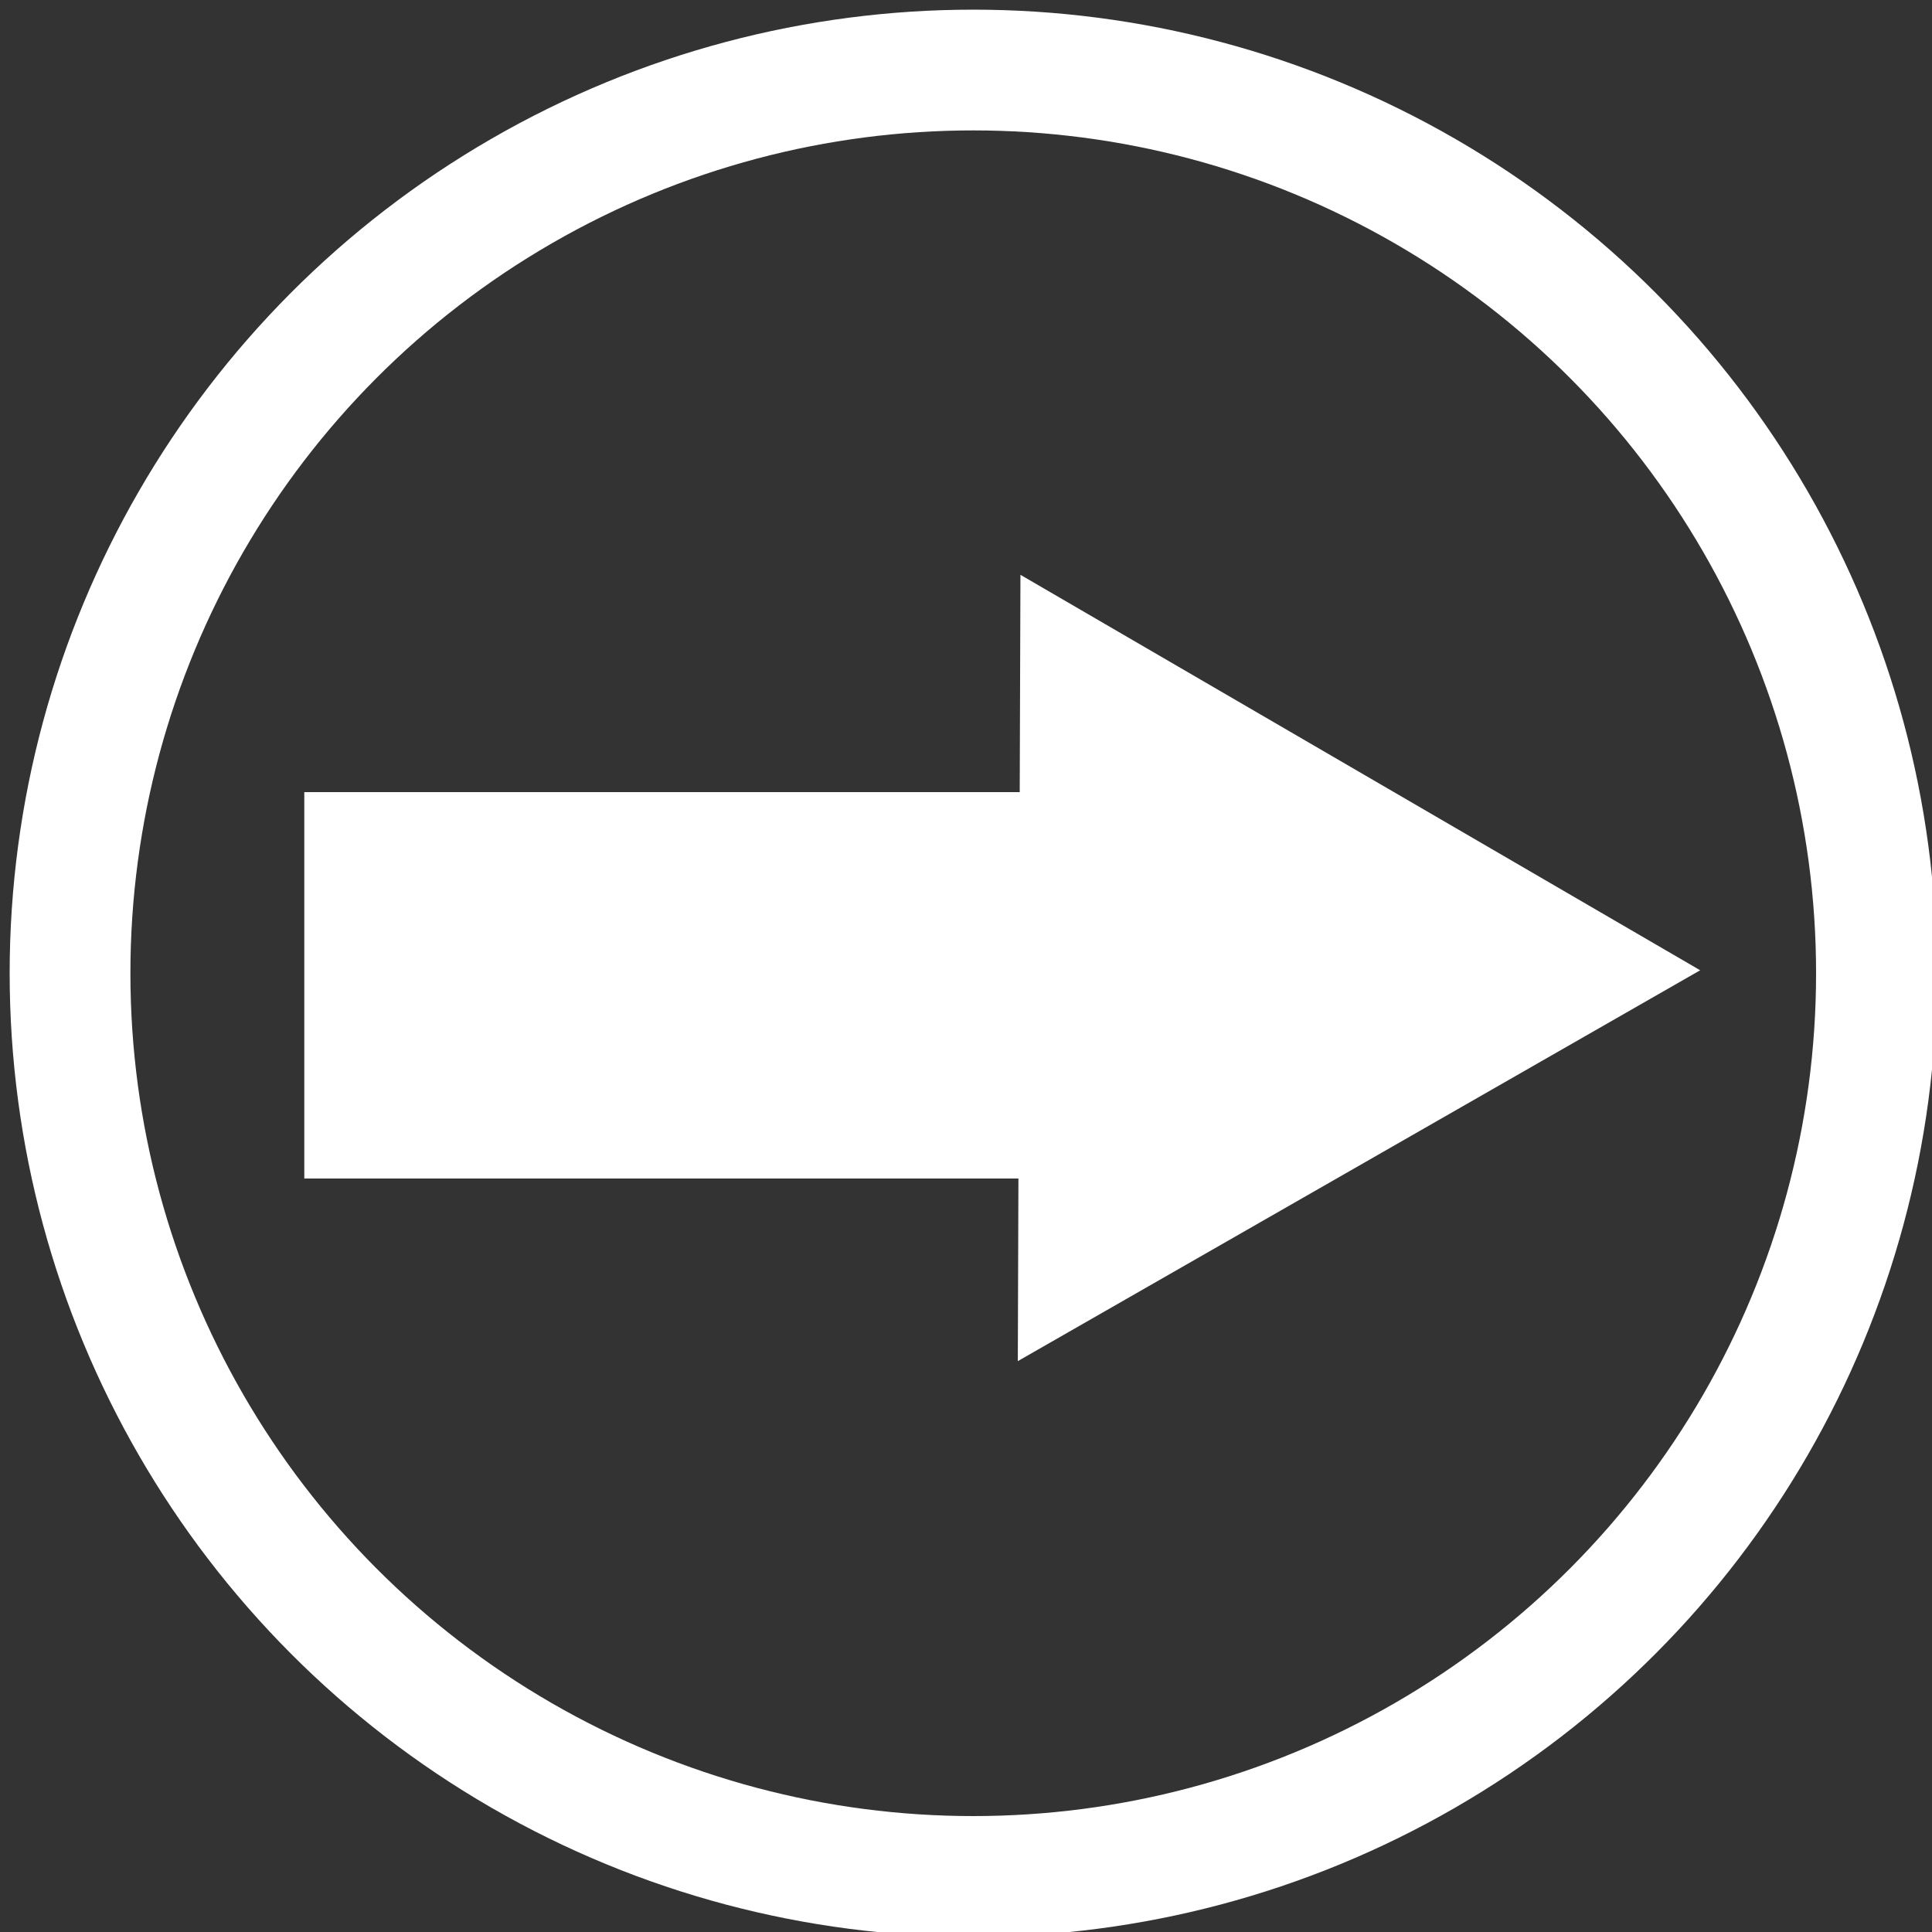 <?xml version="1.0" encoding="utf-8"?>
<!-- Generator: Adobe Illustrator 22.1.0, SVG Export Plug-In . SVG Version: 6.00 Build 0)  -->
<svg version="1.1" id="Слой_1" xmlns="http://www.w3.org/2000/svg" xmlns:xlink="http://www.w3.org/1999/xlink" x="0px" y="0px"
	 viewBox="0 0 400 400" style="enable-background:new 0 0 400 400;" xml:space="preserve">
<rect x="0" y="0" width="400" height="400" fill="#333333" stroke="none"/>
<style type="text/css">
	.st0{fill:none;stroke:#FFFFFF;stroke-width:25;stroke-miterlimit:10;}
	.st1{fill:#FFFFFF;stroke:#FFFFFF;stroke-width:25;stroke-miterlimit:10;}
</style>
<g id="XMLID_1_">
	<circle class="st0" cx="201.5" cy="201.5" r="187"/>
</g>
<polygon class="st1" points="223.3,260.2 223.7,140.7 327,200.8 "/>
<rect x="75.5" y="176.5" class="st1" width="148" height="55"/>
</svg>
